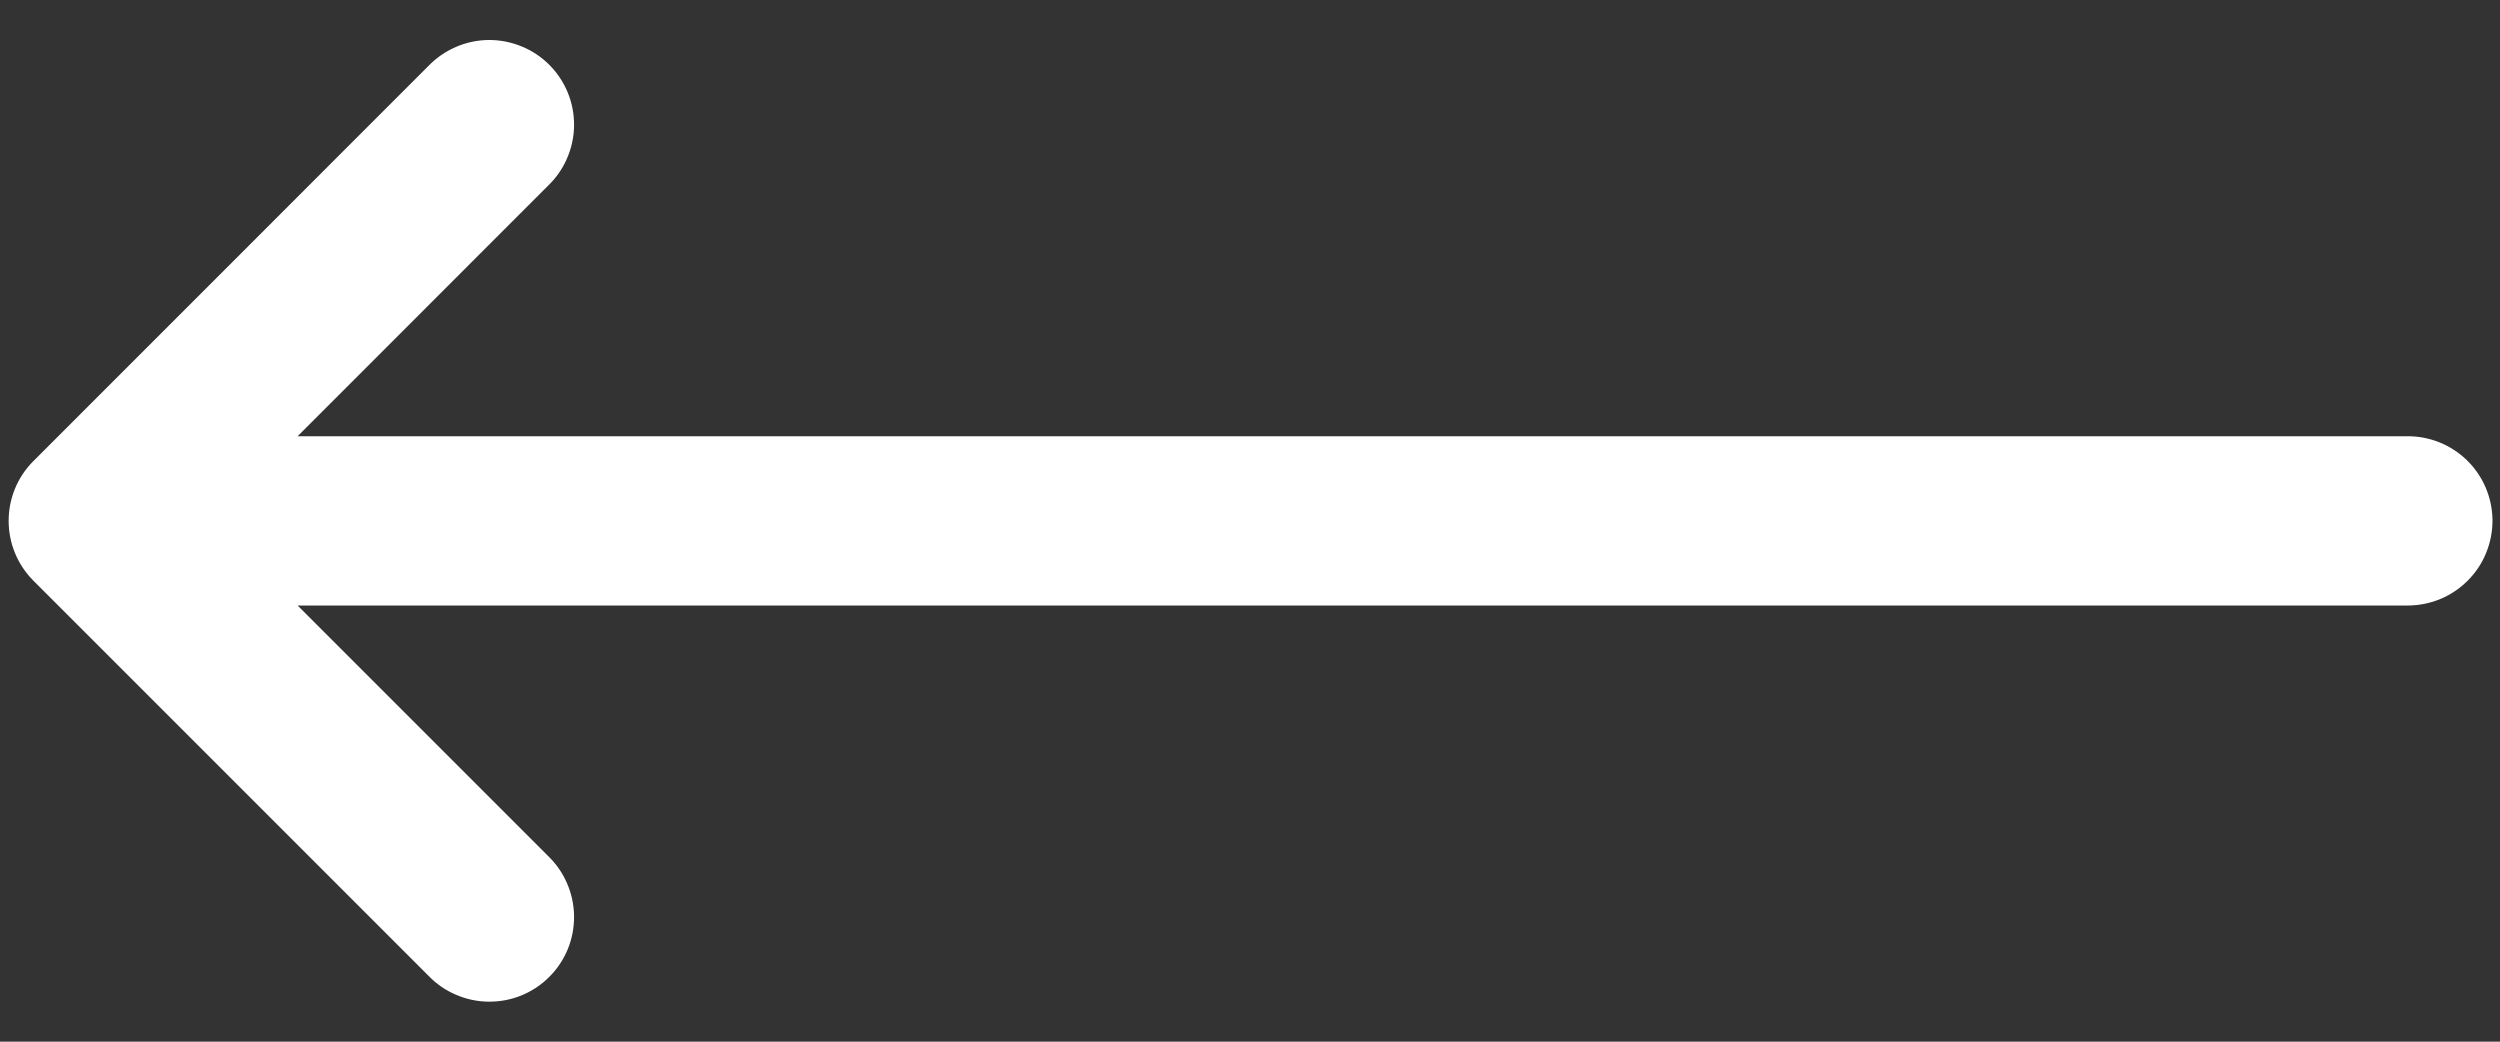 <svg width="24" height="10" viewBox="0 0 24 10" fill="none" xmlns="http://www.w3.org/2000/svg">
<rect x="0" y="0" width="24" height="10" fill="#333333" stroke="none"/>
<path d="M23.928 4.988C23.924 4.772 23.836 4.567 23.681 4.417C23.526 4.267 23.319 4.185 23.104 4.188L2.857 4.188L5.261 1.783C5.339 1.708 5.402 1.618 5.444 1.519C5.487 1.42 5.51 1.313 5.511 1.205C5.512 1.097 5.492 0.99 5.451 0.89C5.41 0.79 5.35 0.699 5.273 0.622C5.197 0.546 5.106 0.485 5.006 0.445C4.906 0.404 4.798 0.383 4.69 0.384C4.582 0.385 4.475 0.408 4.376 0.451C4.277 0.494 4.187 0.556 4.112 0.634L0.321 4.426C0.168 4.578 0.083 4.785 0.083 5C0.083 5.216 0.168 5.422 0.321 5.575L4.112 9.366C4.187 9.444 4.277 9.507 4.376 9.549C4.475 9.592 4.582 9.615 4.69 9.616C4.798 9.617 4.906 9.597 5.006 9.556C5.106 9.515 5.197 9.455 5.273 9.378C5.35 9.302 5.41 9.211 5.451 9.111C5.492 9.011 5.512 8.903 5.511 8.795C5.51 8.687 5.487 8.58 5.444 8.481C5.402 8.382 5.339 8.292 5.261 8.217L2.857 5.813L23.104 5.813C23.212 5.814 23.32 5.794 23.421 5.753C23.522 5.712 23.613 5.651 23.69 5.574C23.767 5.497 23.828 5.406 23.868 5.305C23.909 5.204 23.929 5.096 23.928 4.988Z" fill="white"/>
</svg>
